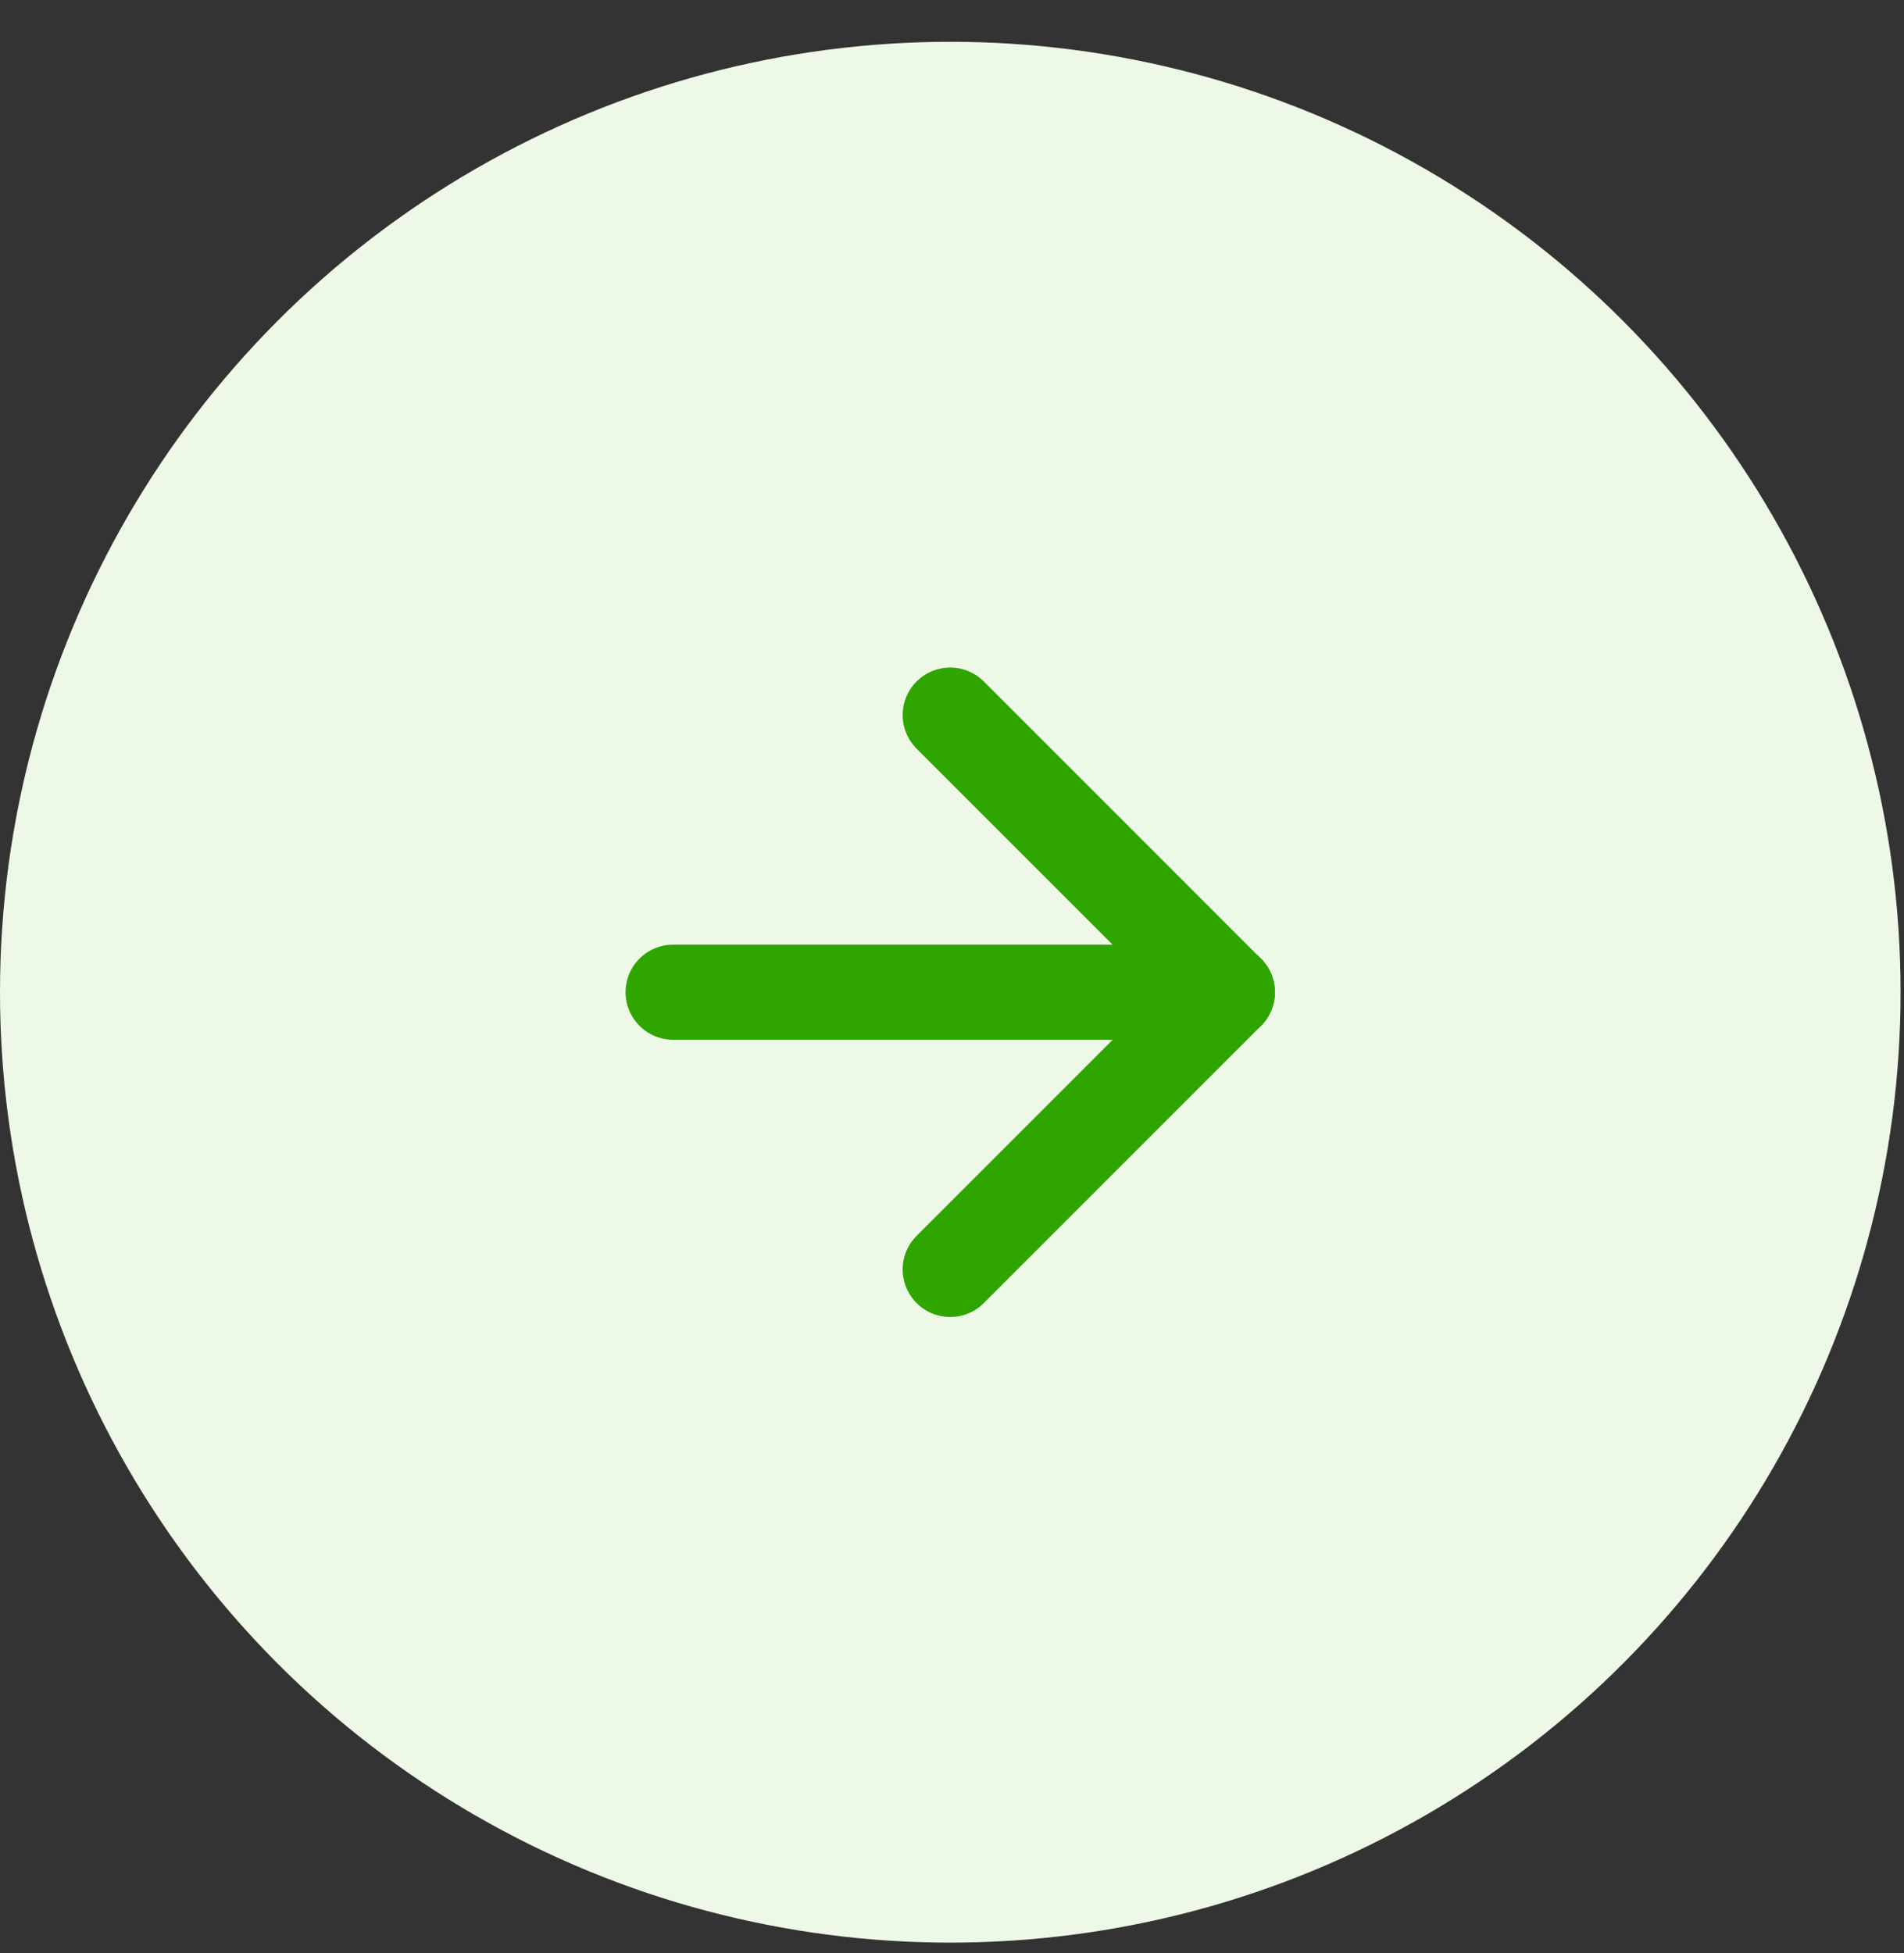 <svg width="39" height="40" viewBox="0 0 39 40" fill="none" xmlns="http://www.w3.org/2000/svg">
<rect x="0" y="0" width="39" height="40" fill="#333333" stroke="none"/>
<circle cx="19.465" cy="20.321" r="19.465" fill="#EDF9E6"/>
<path d="M13.787 20.321H25.142" stroke="#2FA500" stroke-width="1.947" stroke-linecap="round" stroke-linejoin="round"/>
<path d="M19.463 14.645L25.14 20.322L19.463 25.999" stroke="#2FA500" stroke-width="1.947" stroke-linecap="round" stroke-linejoin="round"/>
</svg>
